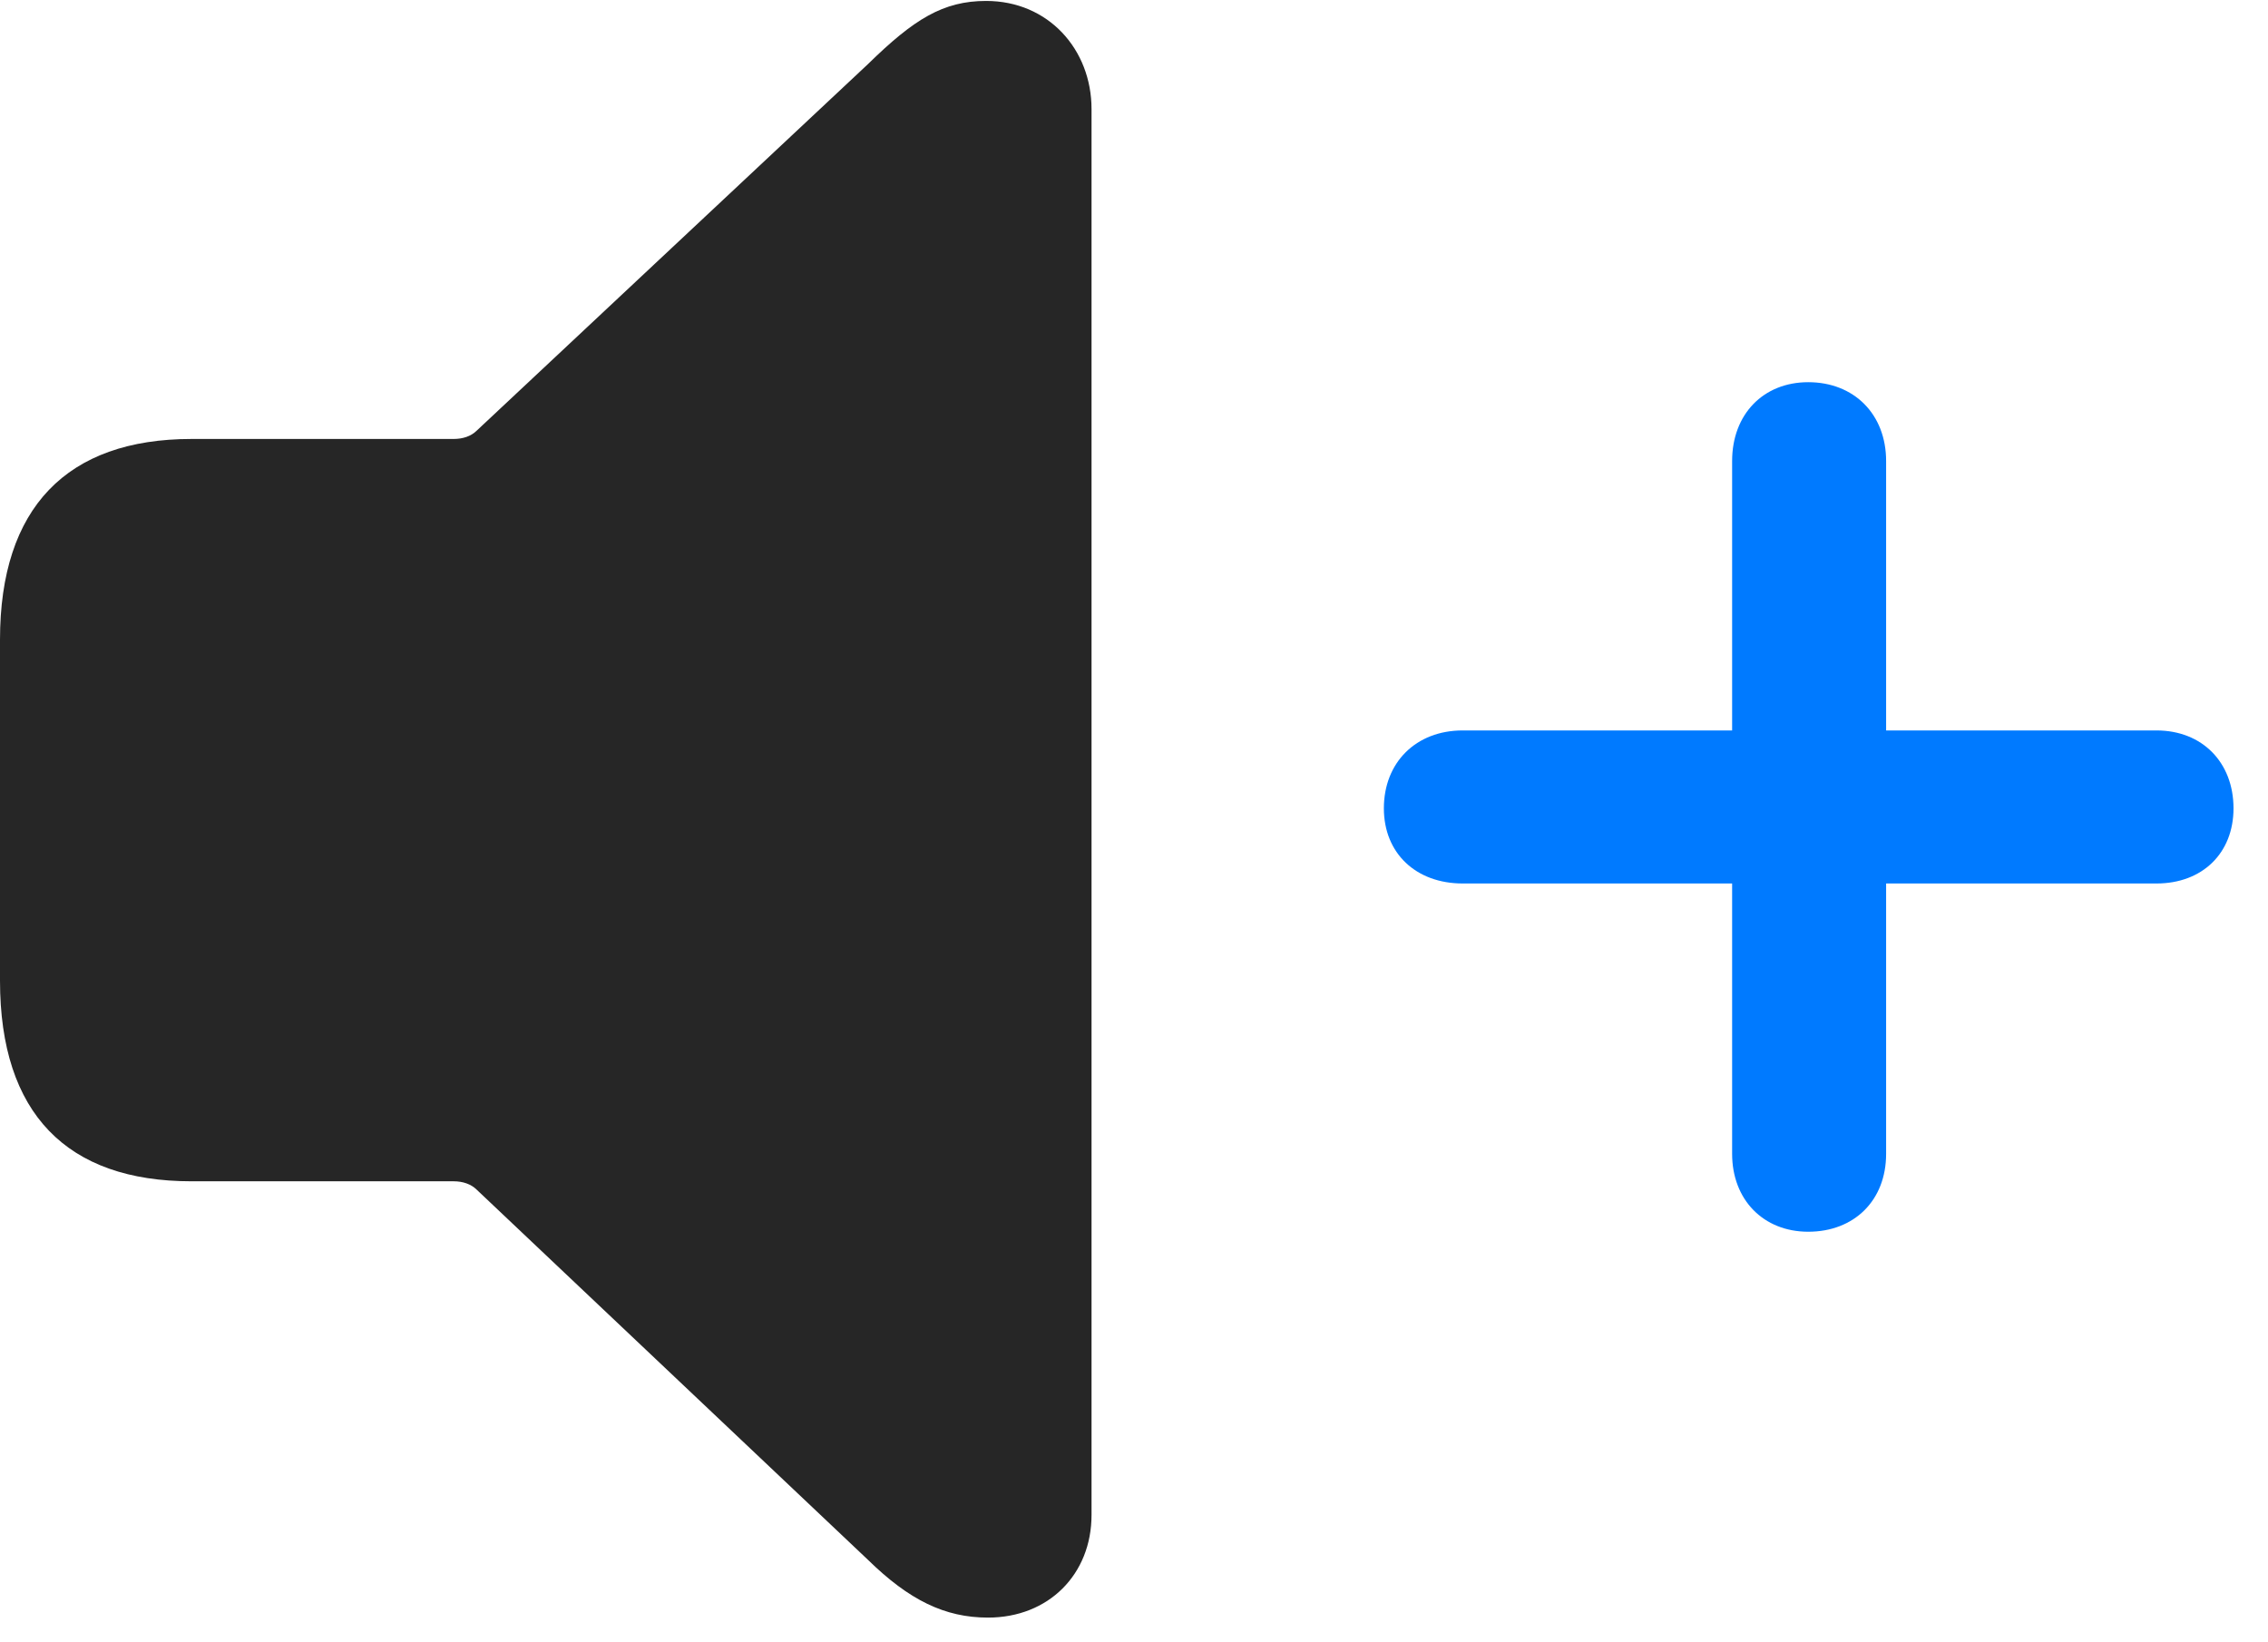 <svg width="29" height="21" viewBox="0 0 29 21" fill="none" xmlns="http://www.w3.org/2000/svg">
<path d="M17.695 10.336C17.695 10.91 18.105 11.297 18.703 11.297H22.148V14.754C22.148 15.34 22.547 15.75 23.121 15.75C23.707 15.75 24.117 15.352 24.117 14.754V11.297H27.574C28.16 11.297 28.559 10.91 28.559 10.336C28.559 9.75 28.16 9.34 27.574 9.34H24.117V5.895C24.117 5.297 23.707 4.887 23.121 4.887C22.547 4.887 22.148 5.297 22.148 5.895V9.34H18.703C18.105 9.34 17.695 9.75 17.695 10.336Z" fill="#007AFF"/>
<path d="M12.633 20.684C13.406 20.684 13.957 20.133 13.957 19.371V1.395C13.957 0.633 13.406 0.012 12.609 0.012C12.059 0.012 11.684 0.246 11.098 0.82L6.094 5.508C6.023 5.578 5.918 5.613 5.801 5.613H2.449C0.855 5.613 0 6.492 0 8.18V12.539C0 14.238 0.855 15.105 2.449 15.105H5.801C5.918 15.105 6.023 15.141 6.094 15.211L11.098 19.945C11.625 20.461 12.082 20.684 12.633 20.684Z" fill="black" fill-opacity="0.85"/>
</svg>
